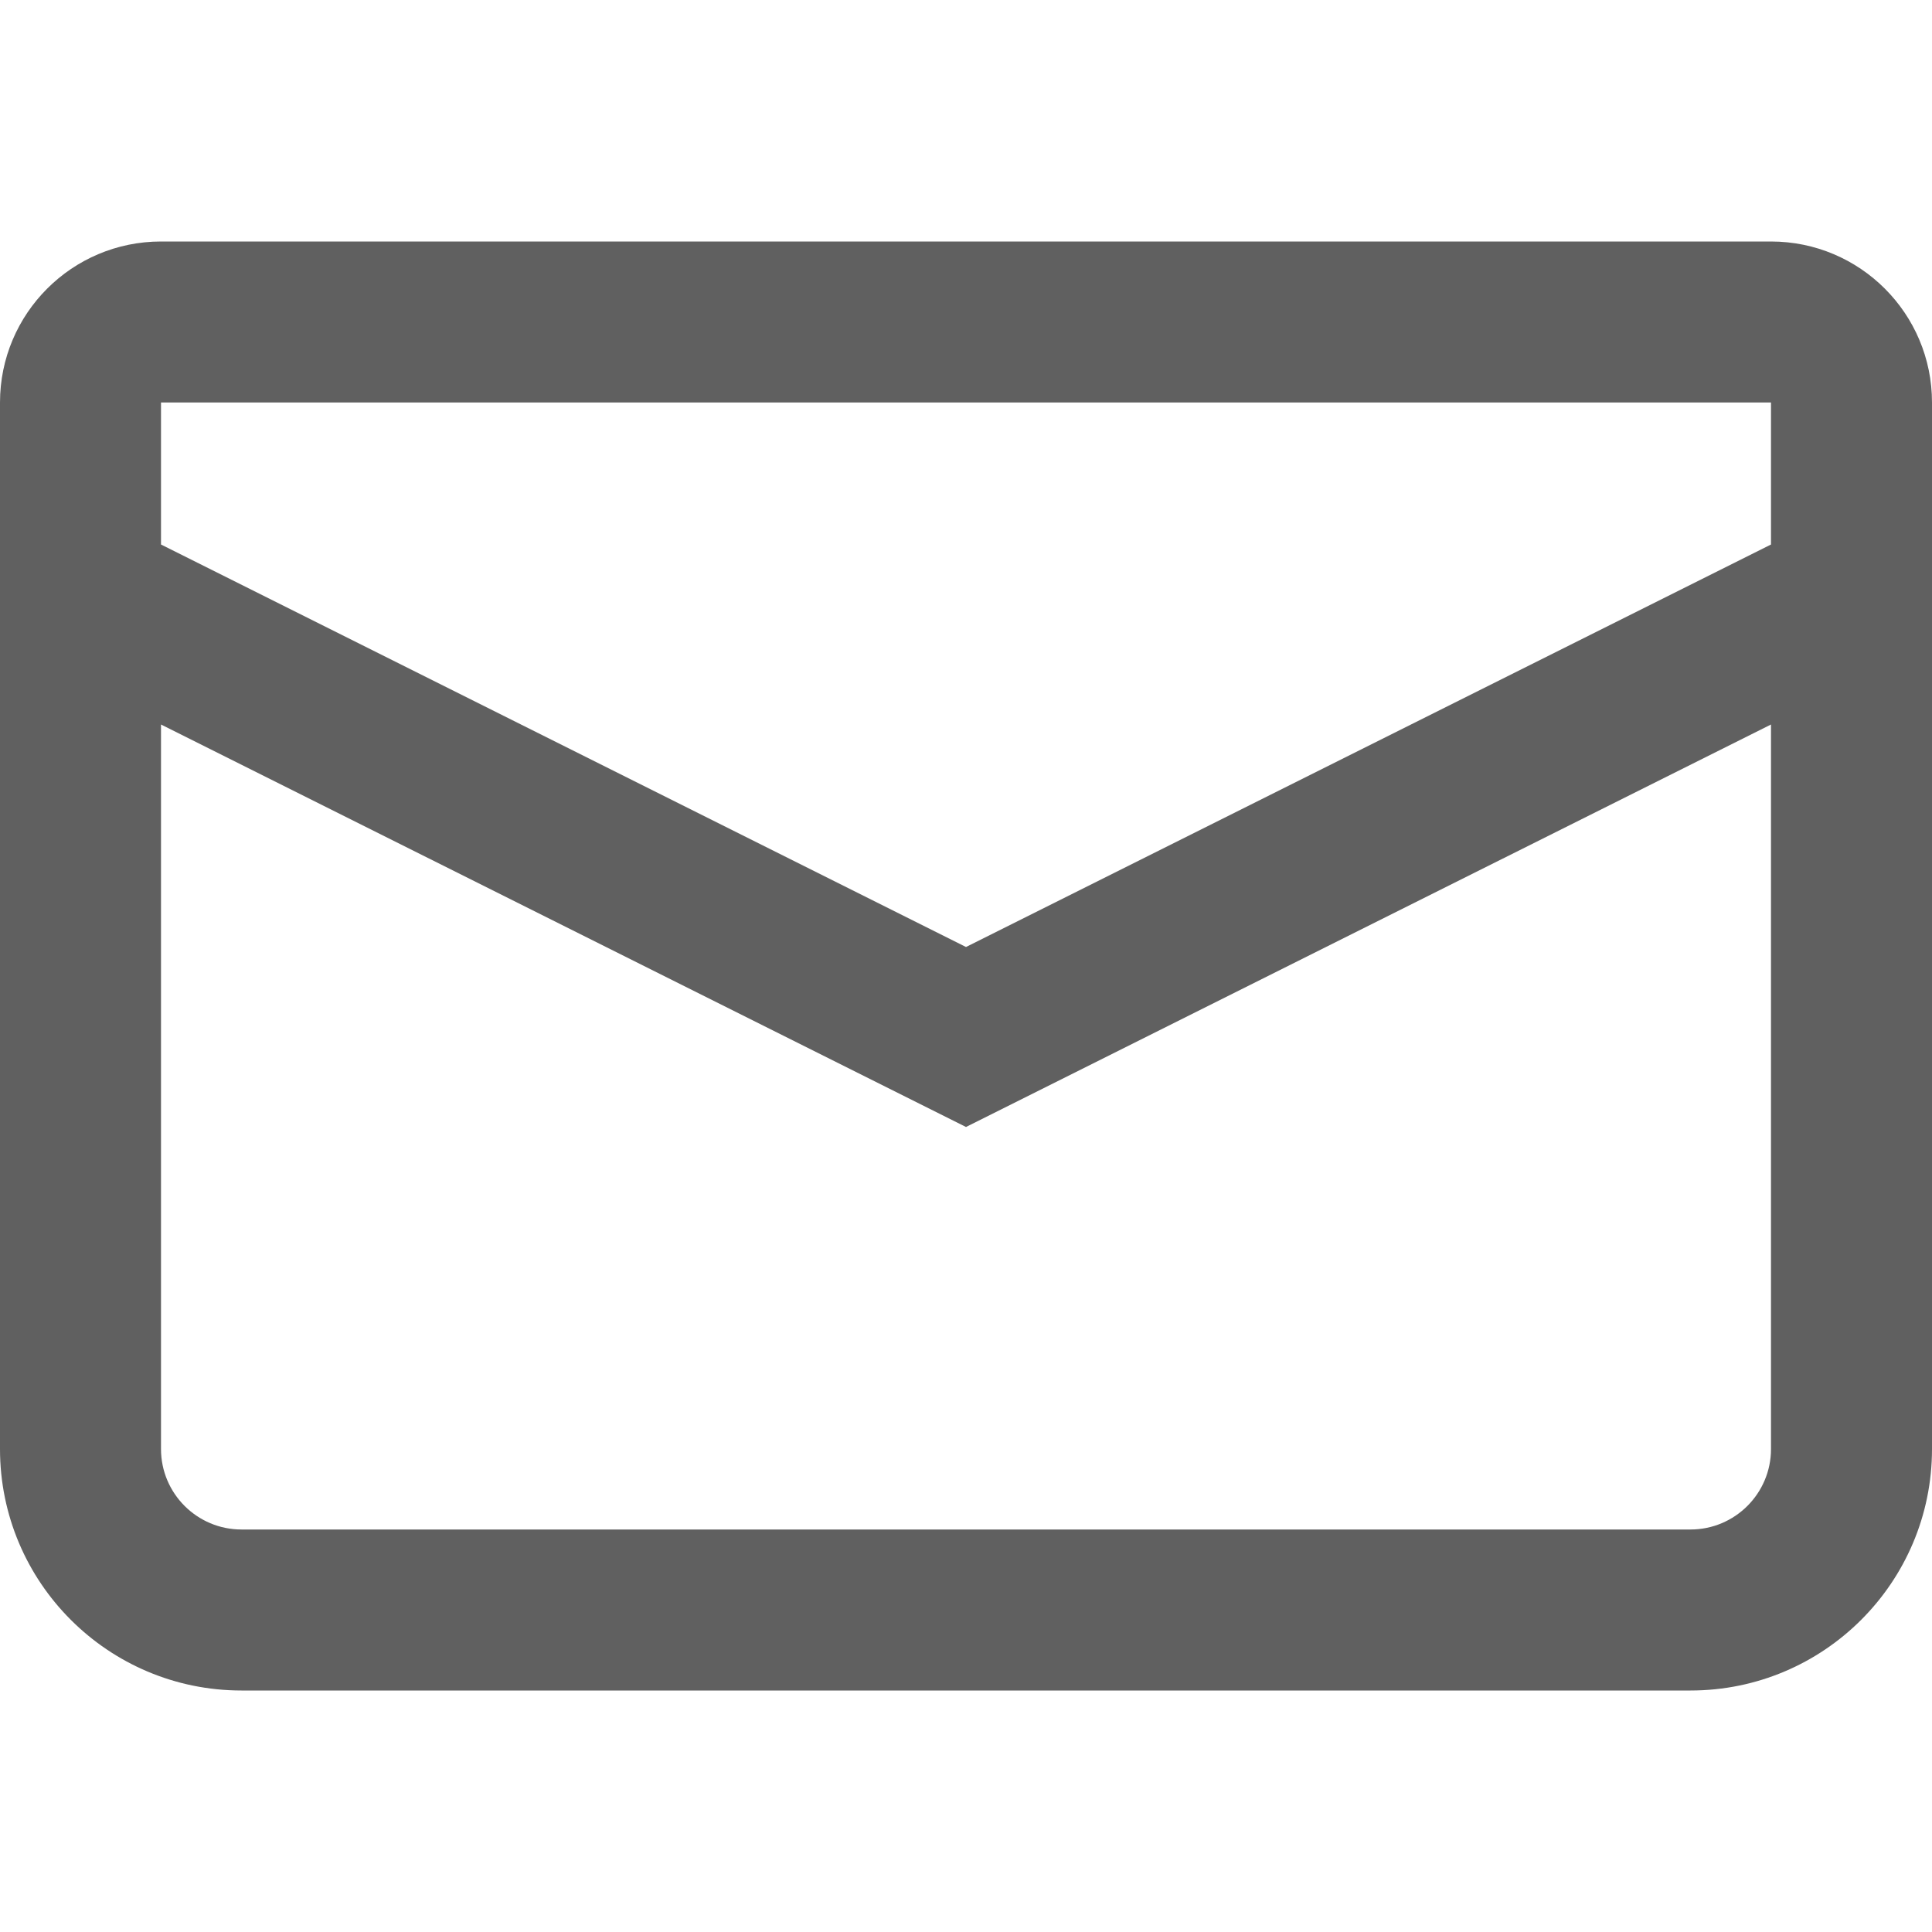 <svg width="30" height="30" viewBox="0 0 30 30" fill="none" xmlns="http://www.w3.org/2000/svg">
<path fill-rule="evenodd" clip-rule="evenodd" d="M2.5 6.25H27.5V8.455L15 14.705L2.5 8.455V6.25ZM0 6.25C0 4.869 1.119 3.75 2.5 3.75H27.5C28.881 3.75 30 4.869 30 6.25V10V22.5C30 24.571 28.321 26.25 26.25 26.25H3.75C1.679 26.25 0 24.571 0 22.5V10V6.25ZM2.5 11.25V22.5C2.5 23.19 3.06 23.75 3.75 23.75H26.25C26.94 23.75 27.5 23.19 27.5 22.5V11.25L15 17.5L2.5 11.25Z" fill="#606060"/>
</svg>
